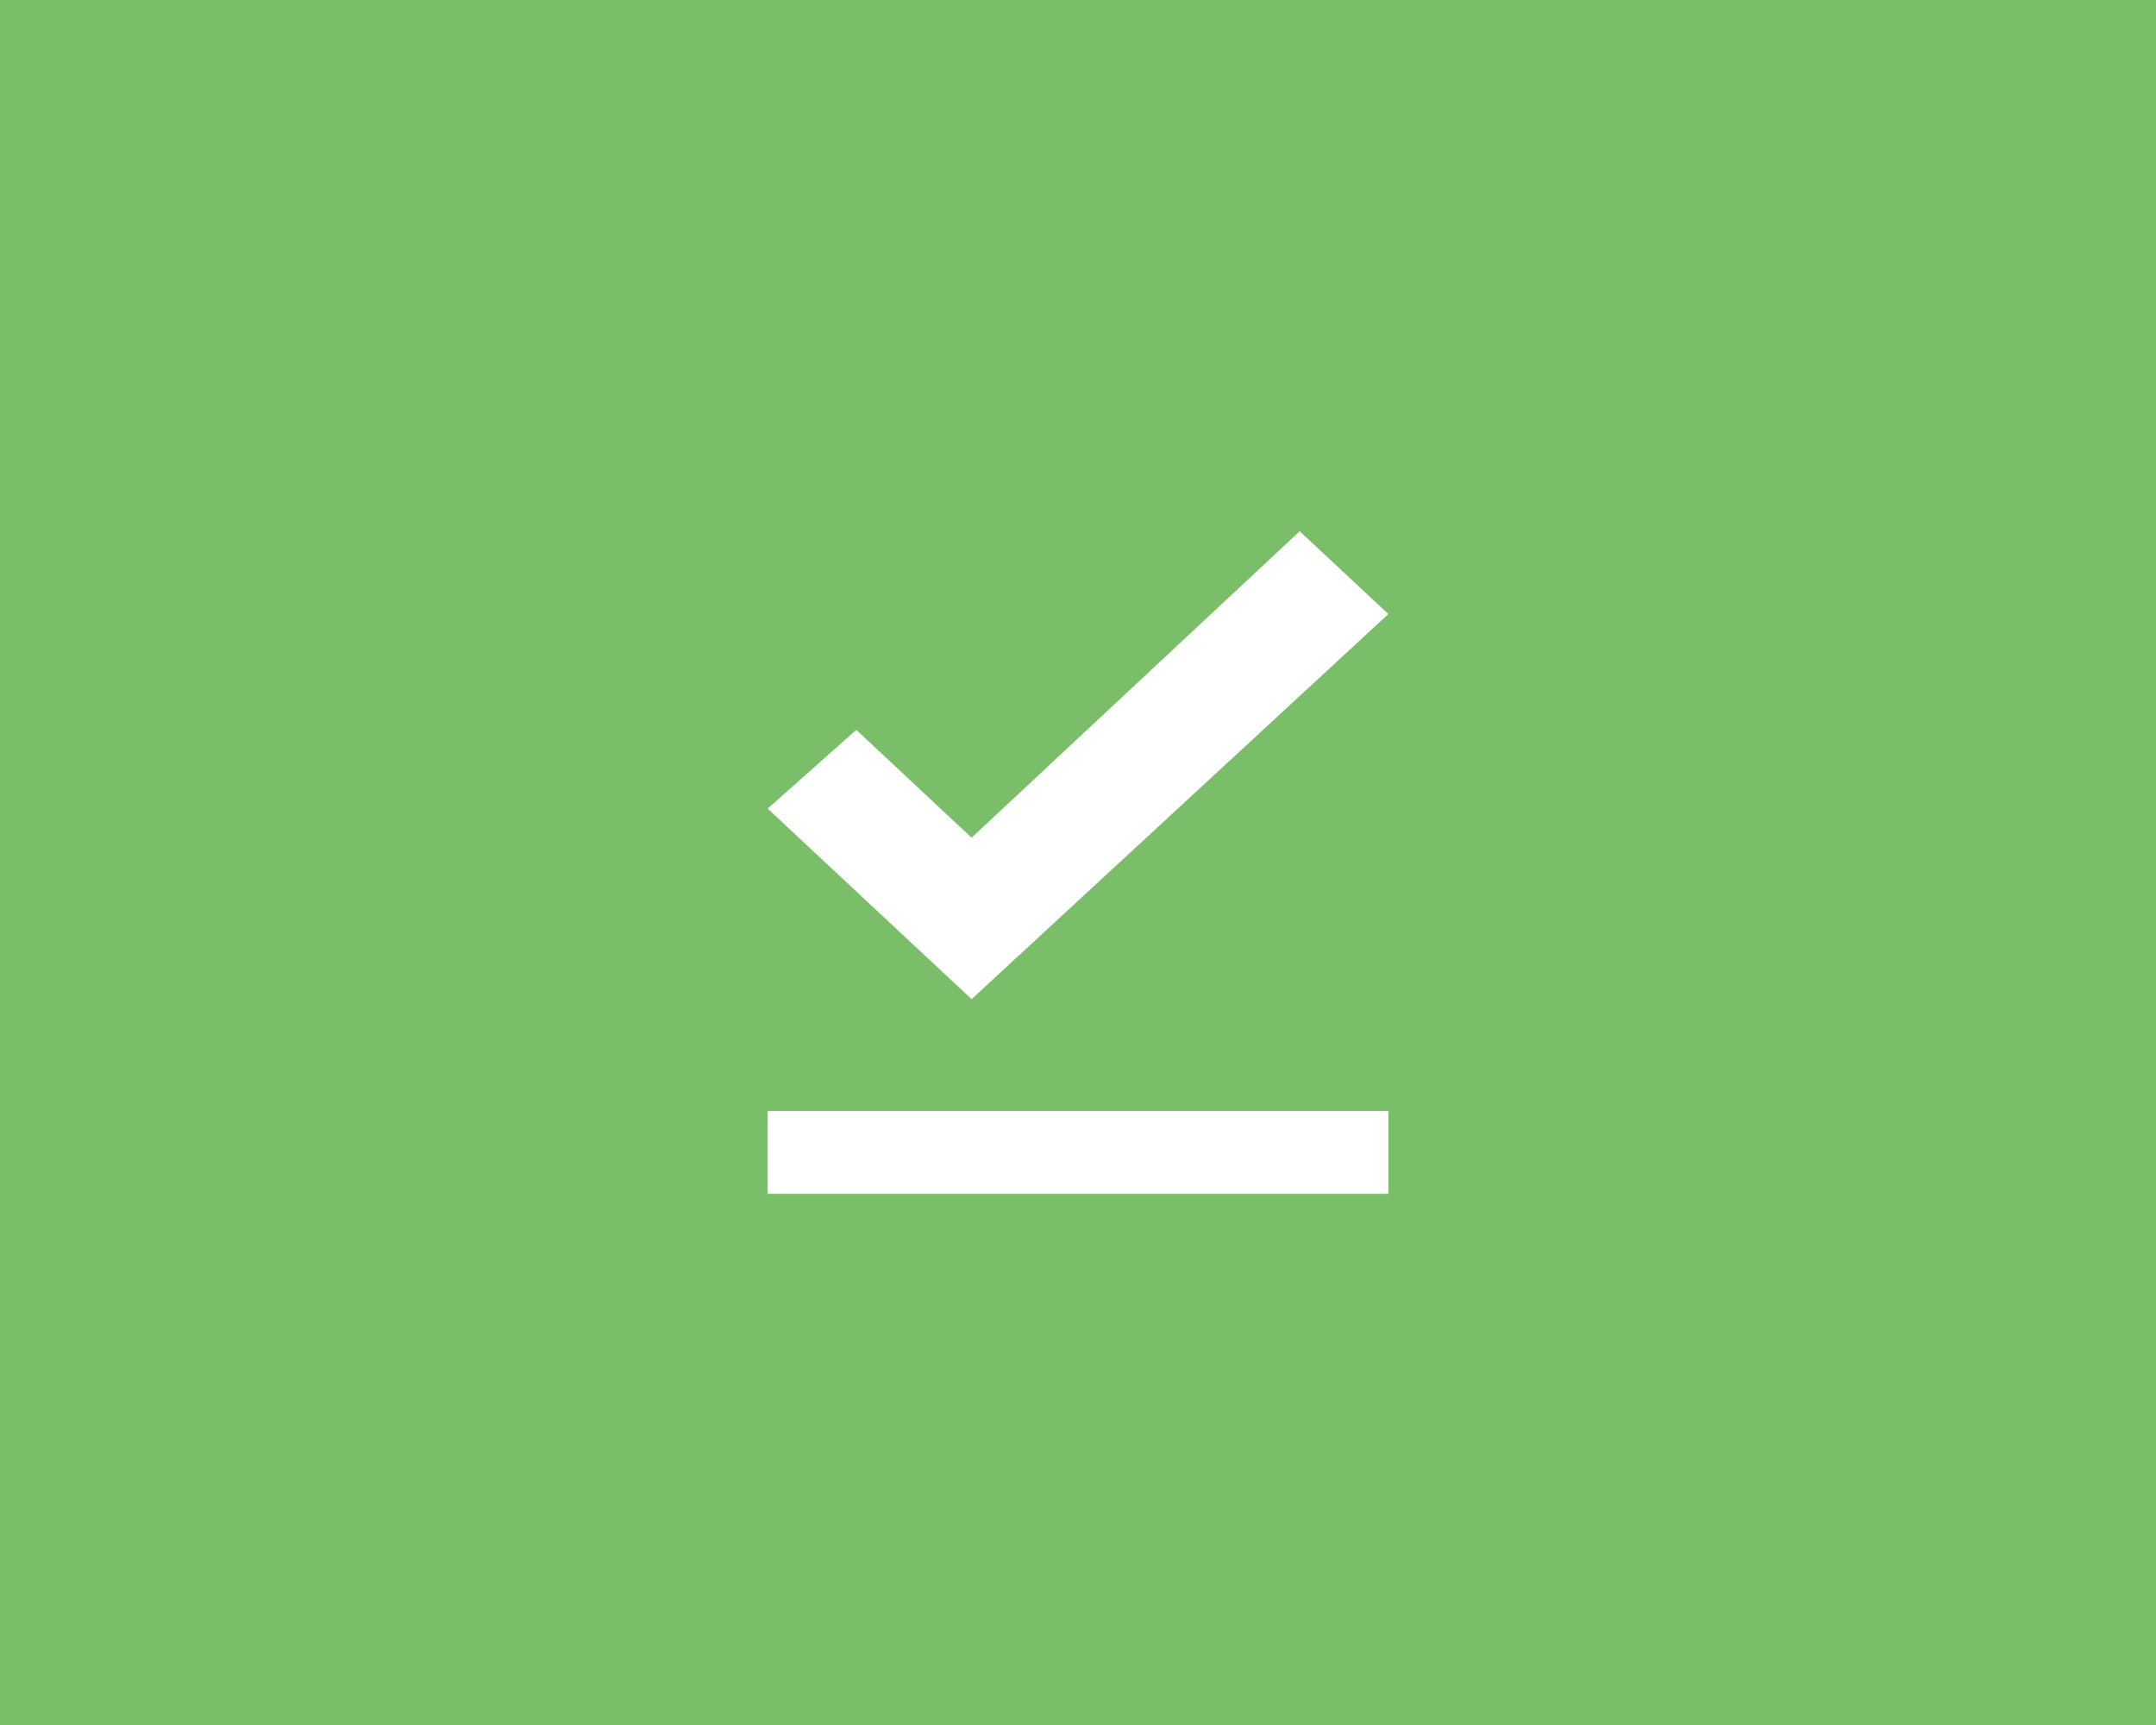 <svg id="Layer_1" data-name="Layer 1" xmlns="http://www.w3.org/2000/svg" viewBox="0 0 400 320"><defs><style>.cls-1{fill:#7bbe6a;}.cls-2{fill:#fff;}</style></defs><rect id="Rectangle_175" data-name="Rectangle 175" class="cls-1" width="400" height="320"/><path id="Path_426" data-name="Path 426" class="cls-2" d="M142.42,206.1H257.58v15.36H142.42Zm37.84-20.75L142.42,150l16.45-14.6,21.39,20,60.87-56.85,16.45,15.36Z"/></svg>